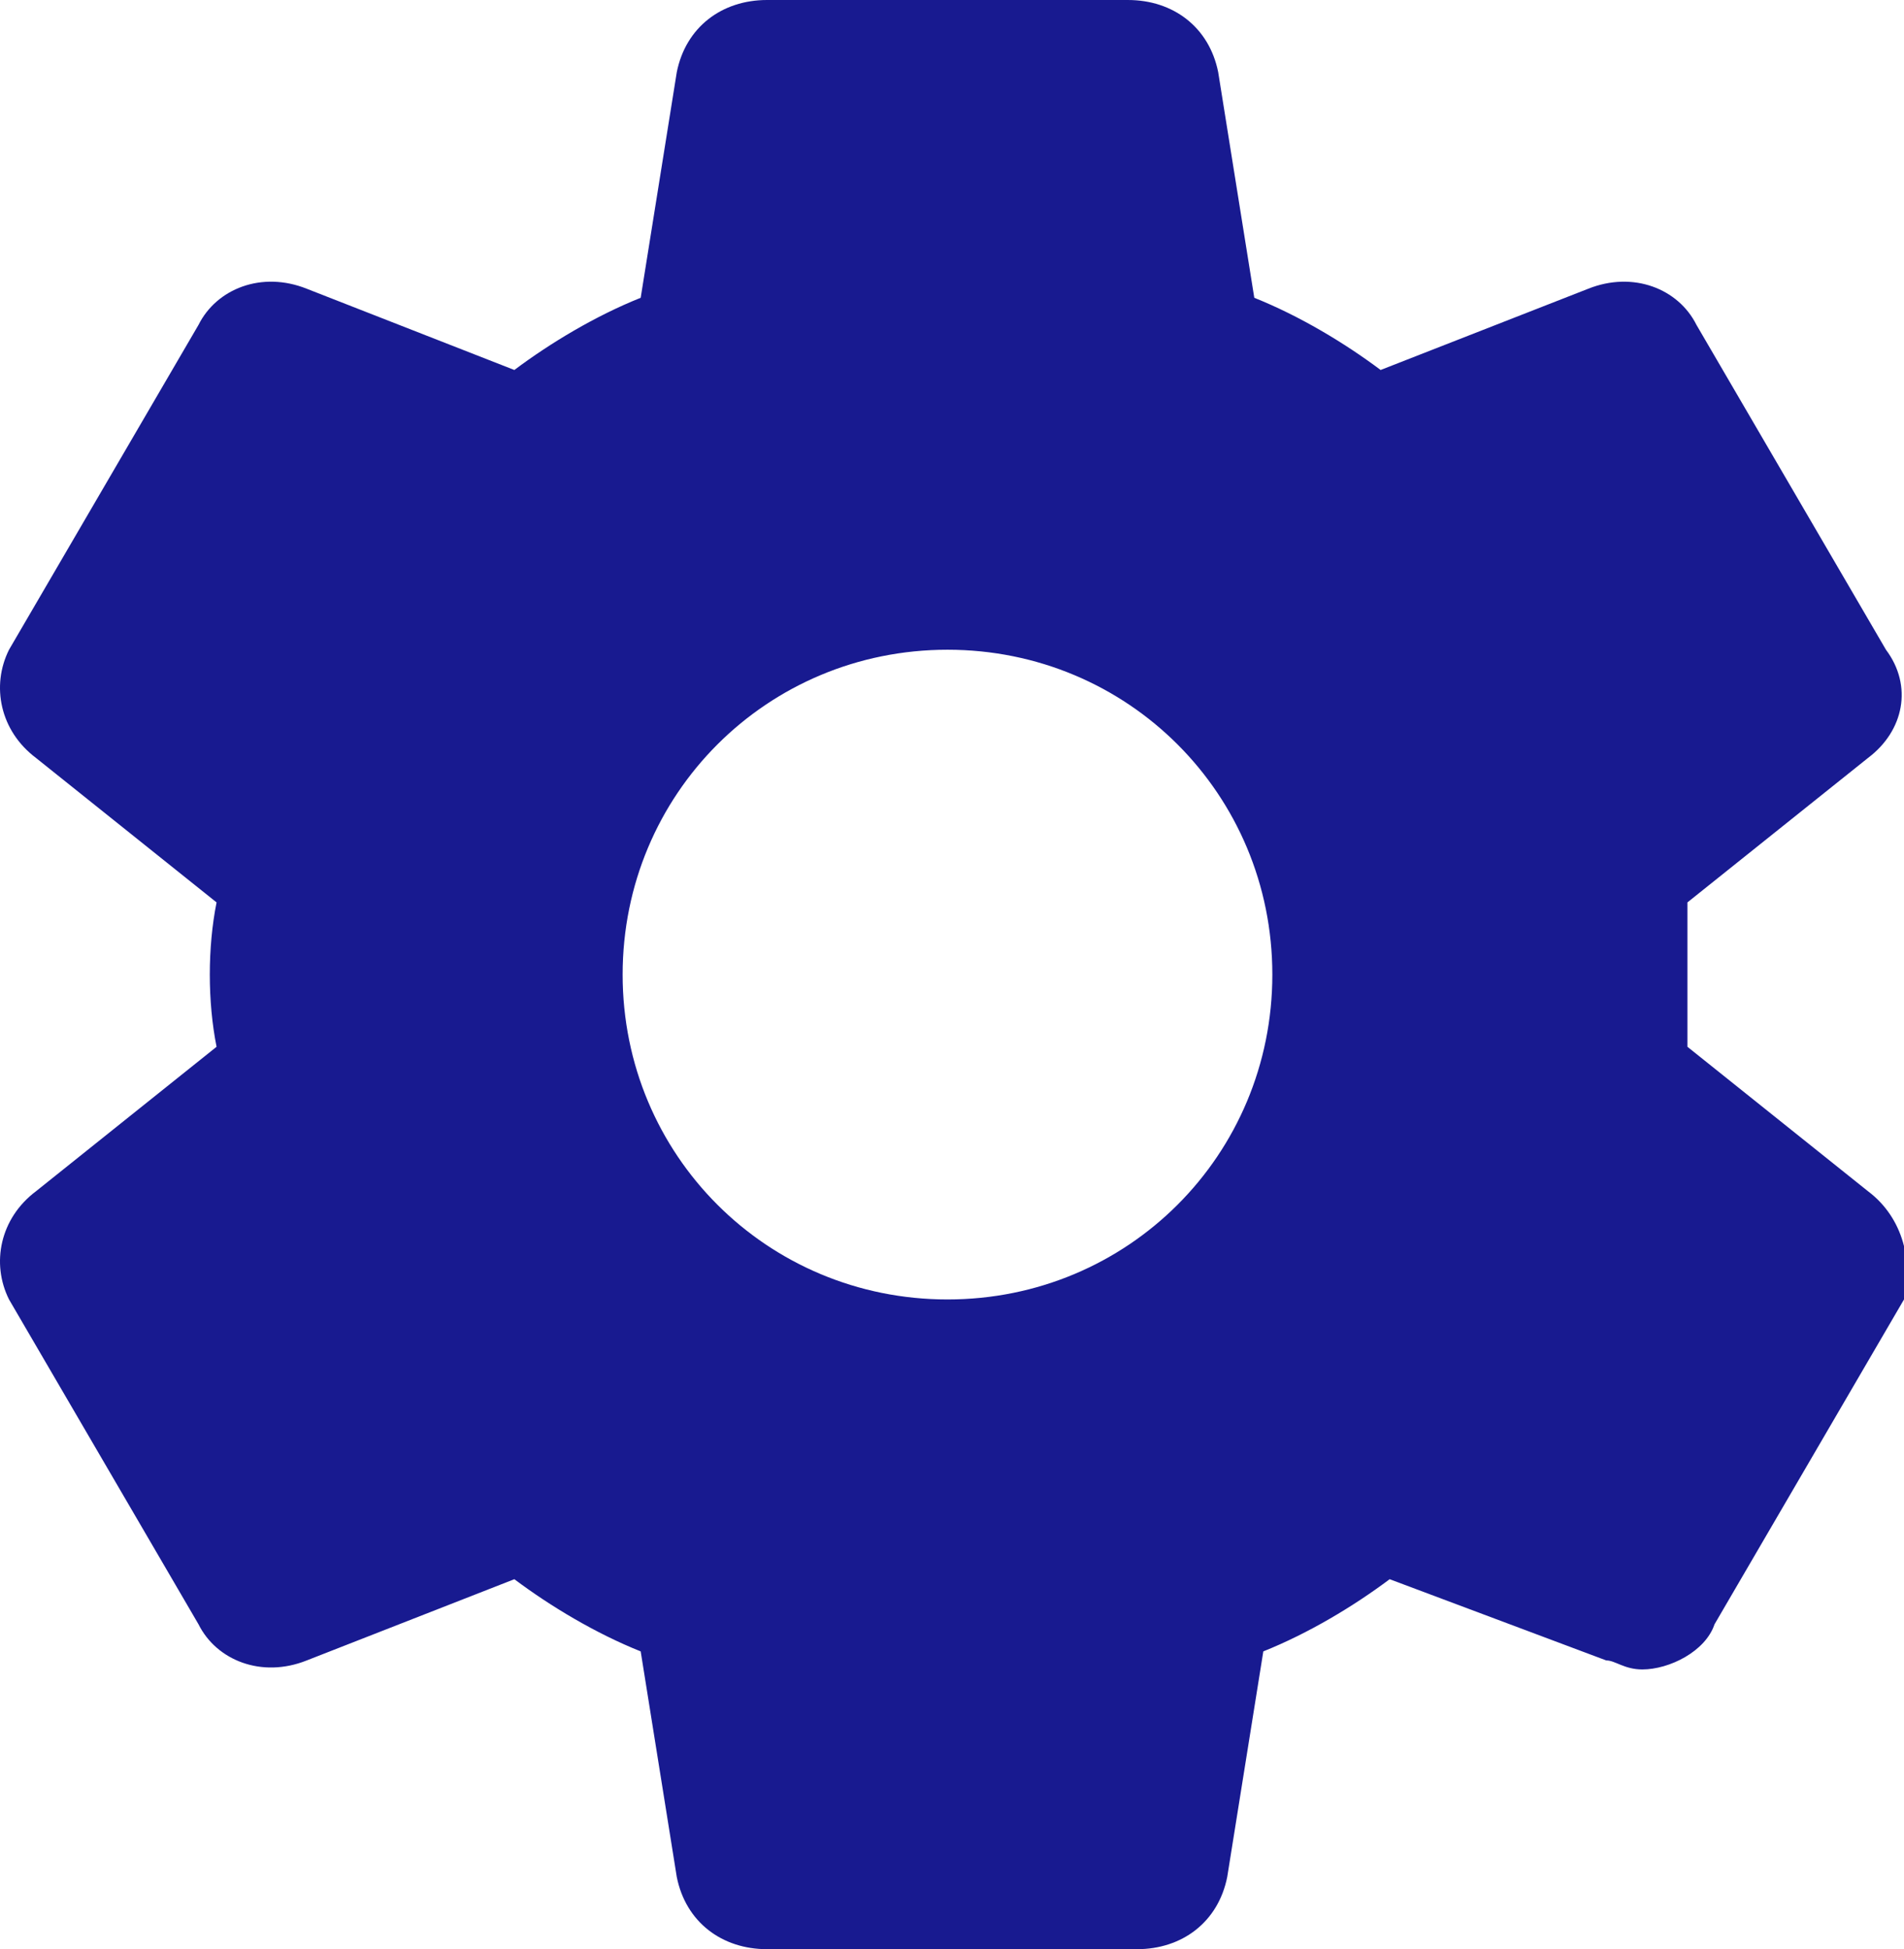<?xml version="1.0" encoding="utf-8"?>
<!-- Generator: Adobe Illustrator 24.0.0, SVG Export Plug-In . SVG Version: 6.00 Build 0)  -->
<svg version="1.1" id="Layer_1" xmlns="http://www.w3.org/2000/svg" xmlns:xlink="http://www.w3.org/1999/xlink" x="0px" y="0px"
	 viewBox="0 0 21.1 21.6" style="enable-background:new 0 0 21.1 21.6;" xml:space="preserve">
<style type="text/css">
	.st0{fill:#181A90;}
</style>
<g id="settings_1_" transform="translate(-6.71)">
	<g id="Group_501" transform="translate(6.71)">
		<path id="Path_391" class="st0" d="M20.7,13.2l-2-1.6c0-0.3,0-0.5,0-0.8c0-0.3,0-0.5,0-0.8l2-1.6c0.4-0.3,0.5-0.8,0.2-1.2
			l-2.1-3.6c-0.2-0.4-0.7-0.6-1.2-0.4l-2.3,0.9c-0.4-0.3-0.9-0.6-1.4-0.8l-0.4-2.5c-0.1-0.5-0.5-0.8-1-0.8H8.5C8,0,7.6,0.3,7.5,0.8
			L7.1,3.3c-0.5,0.2-1,0.5-1.4,0.8L3.4,3.2C2.9,3,2.4,3.2,2.2,3.6L0.1,7.2C-0.1,7.6,0,8.1,0.4,8.4l2,1.6c-0.1,0.5-0.1,1.1,0,1.6
			l-2,1.6C0,13.5-0.1,14,0.1,14.4L2.2,18c0.2,0.4,0.7,0.6,1.2,0.4l2.3-0.9c0.4,0.3,0.9,0.6,1.4,0.8l0.4,2.5c0.1,0.5,0.5,0.8,1,0.8
			h4.1c0.5,0,0.9-0.3,1-0.8l0.4-2.5c0.5-0.2,1-0.5,1.4-0.8l2.4,0.9c0.1,0,0.2,0.1,0.4,0.1c0.3,0,0.7-0.2,0.8-0.5l2.1-3.6
			C21.2,14,21.1,13.5,20.7,13.2z M10.5,14.4c-2,0-3.6-1.6-3.6-3.6s1.6-3.6,3.6-3.6s3.6,1.6,3.6,3.6C14.1,12.8,12.5,14.4,10.5,14.4z"
			/>
	</g>
</g>
</svg>
